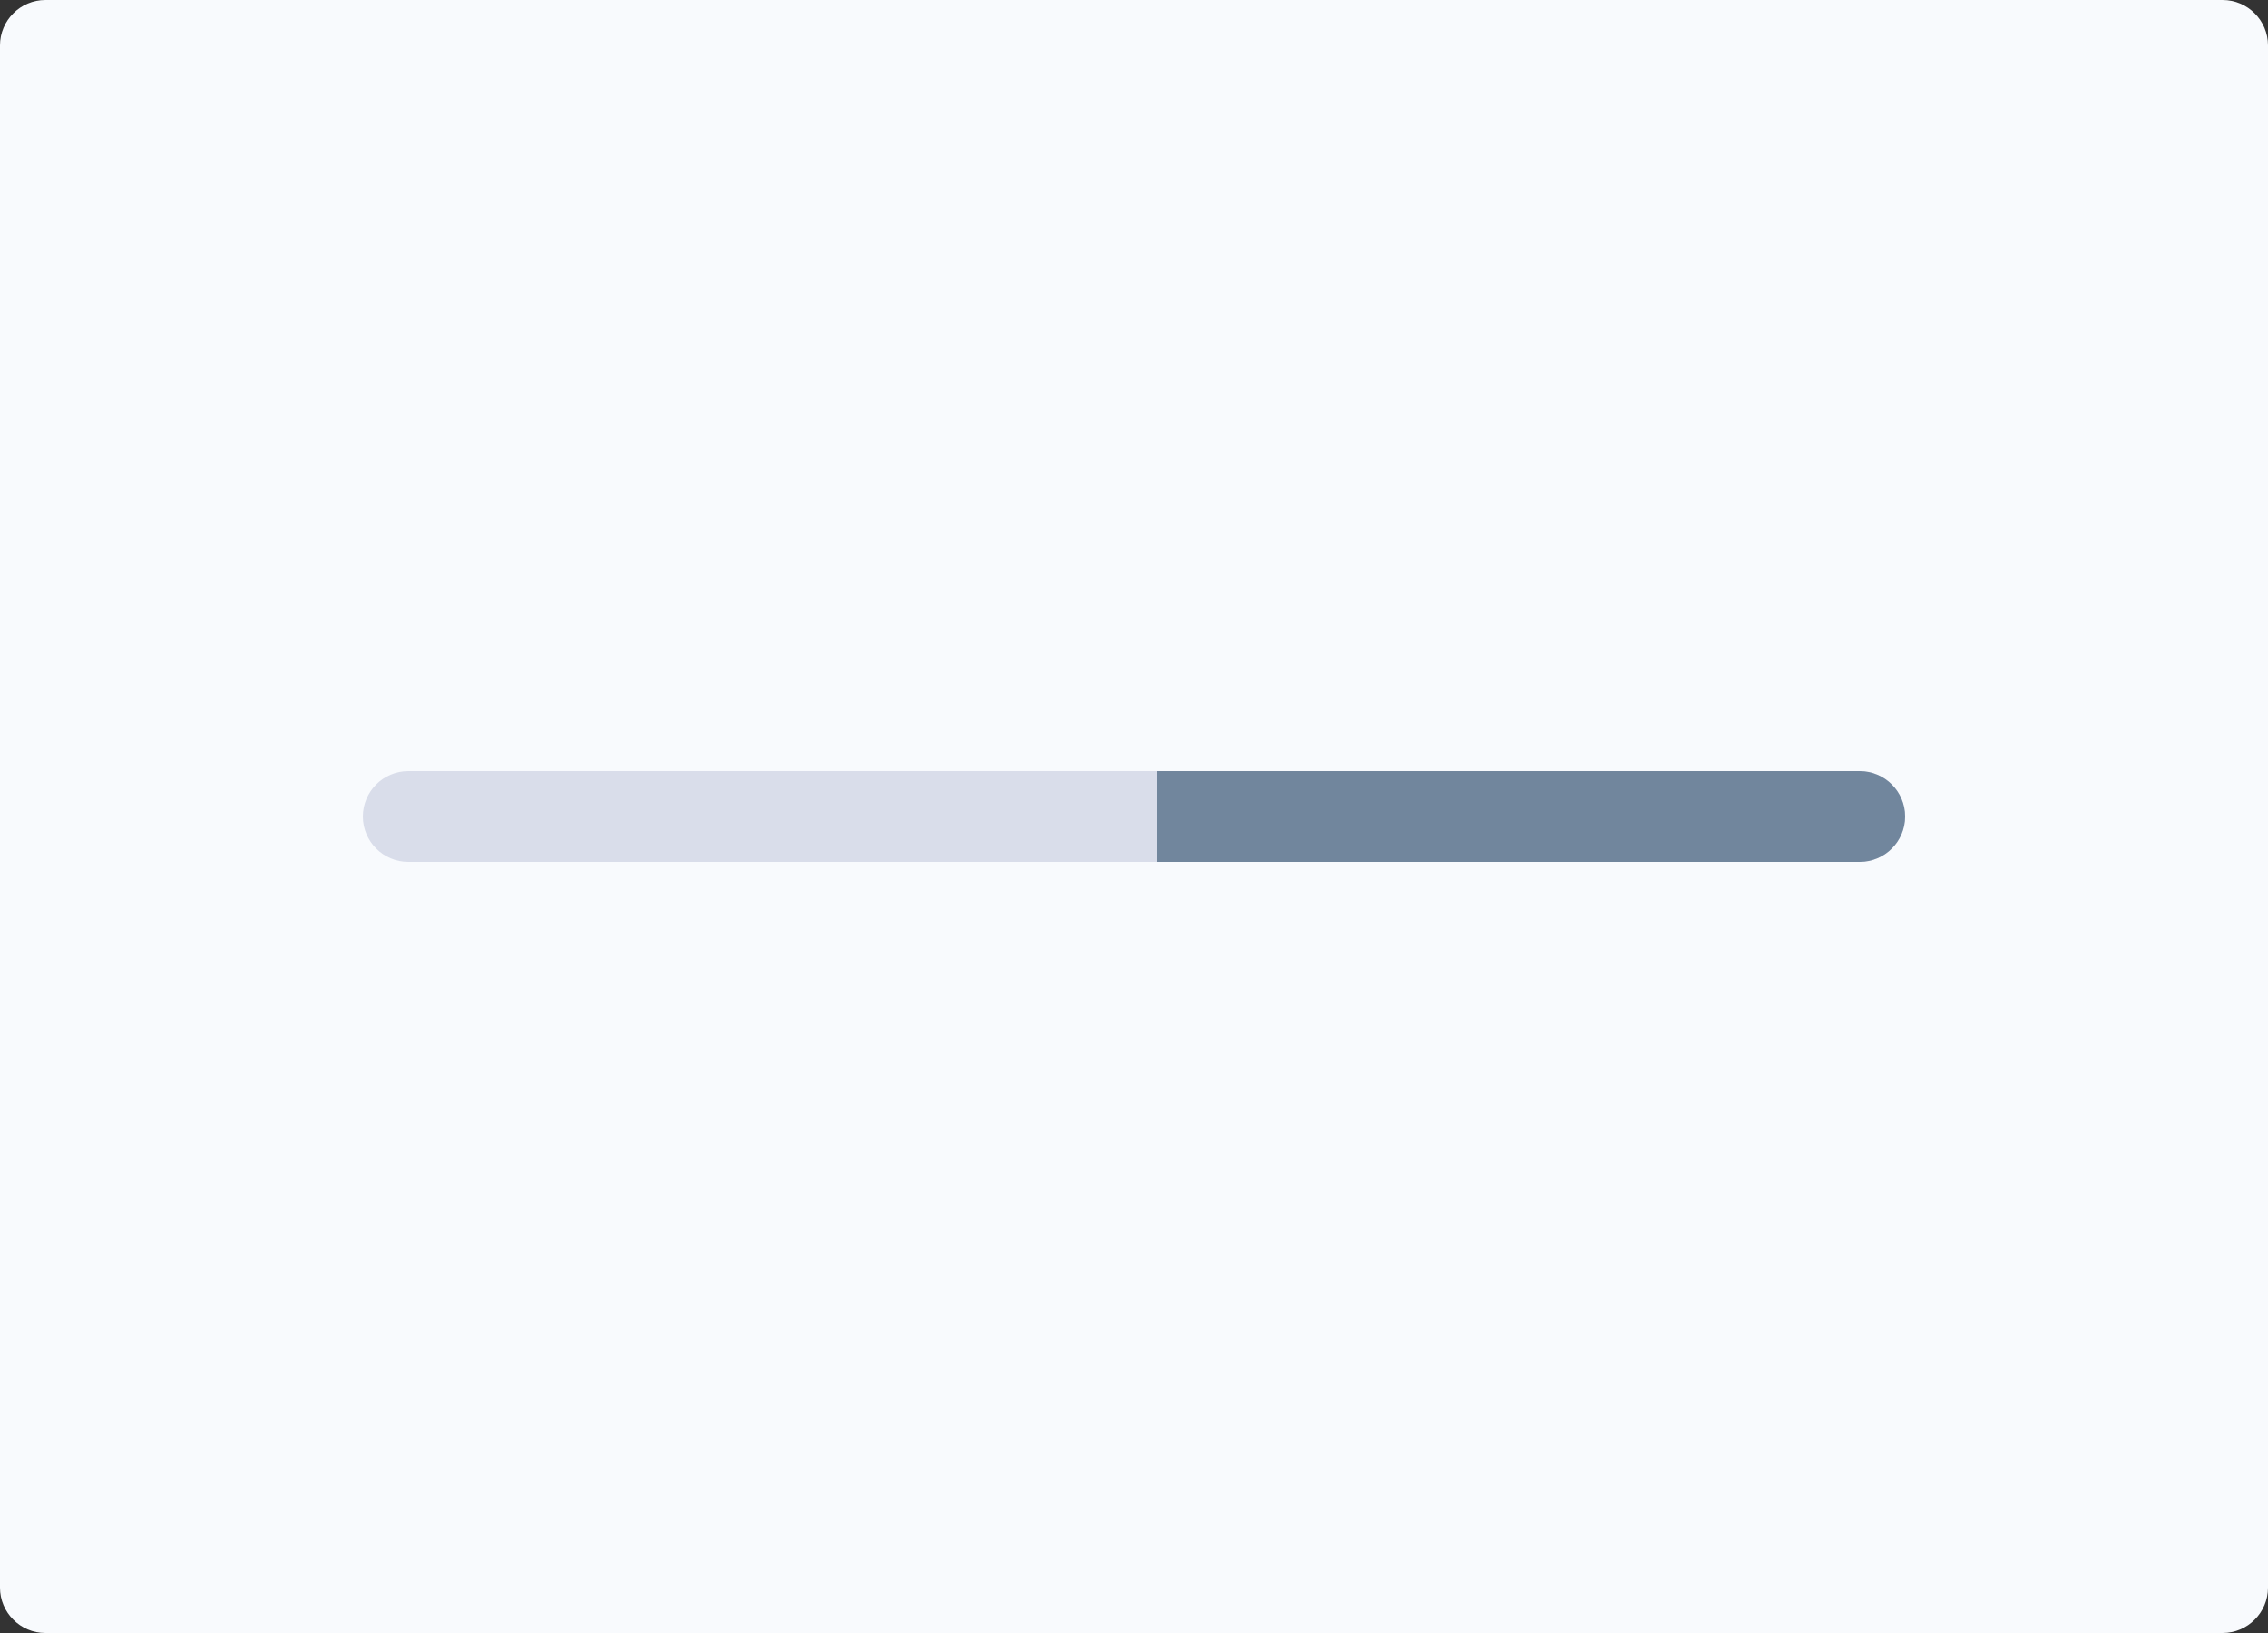 <?xml version="1.0" encoding="utf-8"?>
<!-- Generator: Adobe Illustrator 26.0.0, SVG Export Plug-In . SVG Version: 6.00 Build 0)  -->
<svg version="1.1" id="Layer_1" xmlns="http://www.w3.org/2000/svg" xmlns:xlink="http://www.w3.org/1999/xlink" x="0px" y="0px"
	 viewBox="0 0 200 144" style="enable-background:new 0 0 200 144;" xml:space="preserve">
<rect x="0" y="0" width="200" height="144" fill="#333333" stroke="none"/>
<style type="text/css">
	.st0{fill:#F8FAFD;}
	.st1{fill:#D9DDEA;}
	.st2{fill:#71869D;}
</style>
<path class="st0" d="M196,0H4C1.8,0,0,1.8,0,4v136c0,2.2,1.8,4,4,4h192c2.2,0,4-1.8,4-4V4C200,1.8,198.2,0,196,0z"/>
<path class="st1" d="M164,76H36c-2.2,0-4-1.8-4-4l0,0c0-2.2,1.8-4,4-4h128c2.2,0,4,1.8,4,4l0,0C168,74.2,166.2,76,164,76z"/>
<path class="st2" d="M168,72c0,2.2-1.8,4-4,4h-62v-8h62C166.2,68,168,69.8,168,72L168,72z"/>
</svg>
